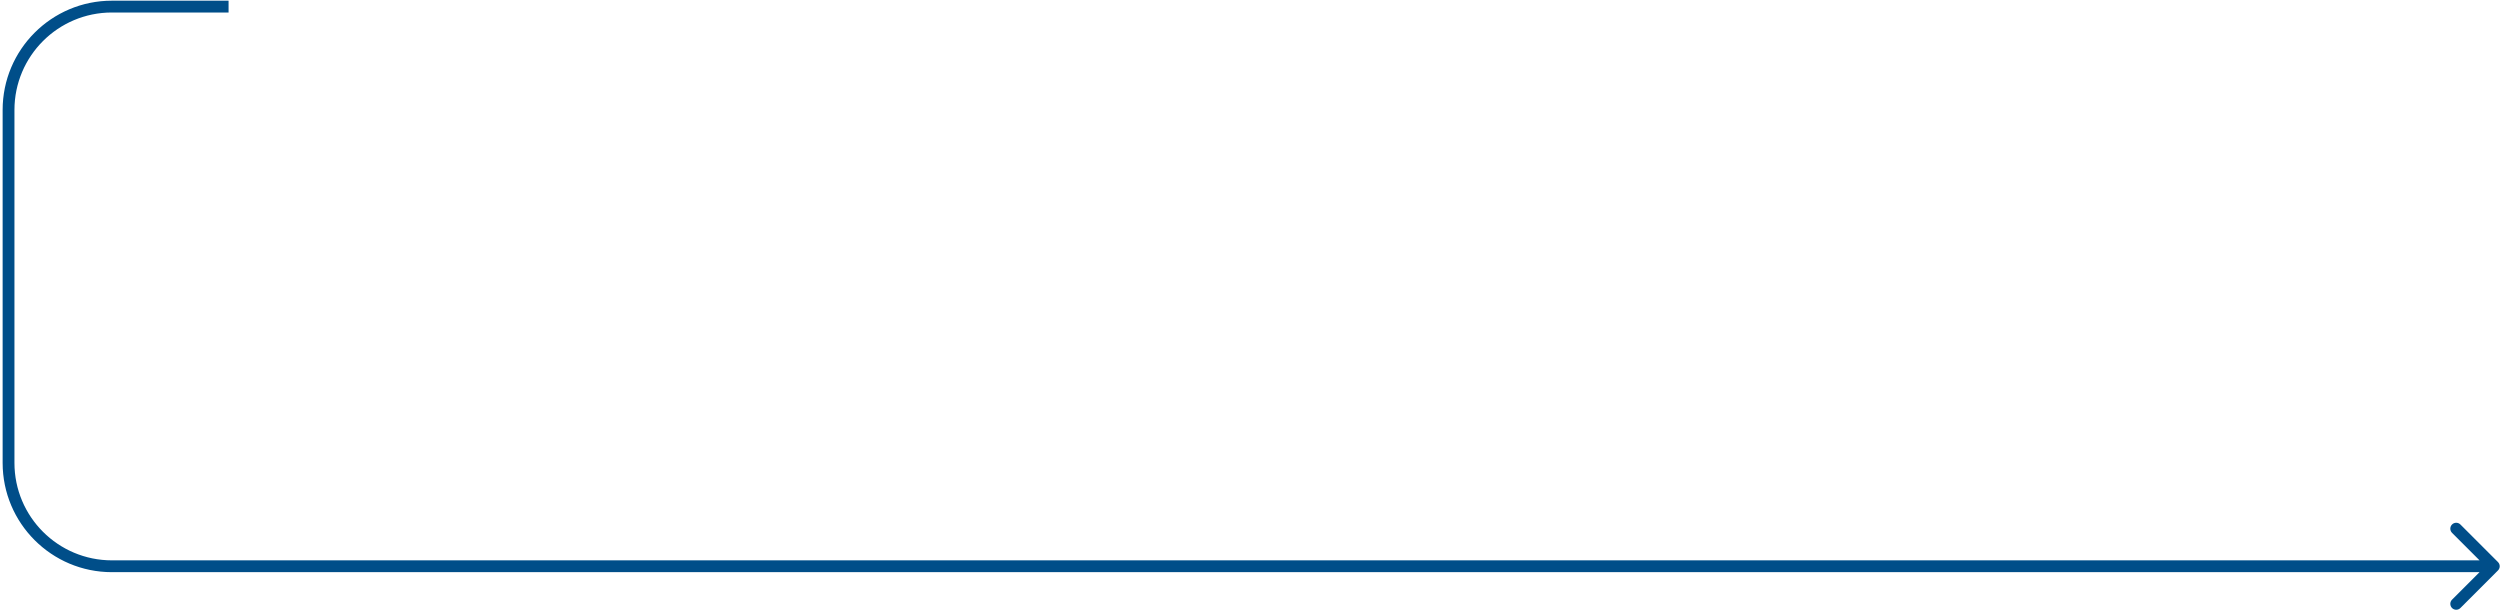 <svg width="481" height="118" viewBox="0 0 481 118" fill="none" xmlns="http://www.w3.org/2000/svg">
<path d="M480.612 109.751C481.056 109.308 481.056 108.588 480.612 108.144L473.38 100.912C472.936 100.468 472.216 100.468 471.772 100.912C471.329 101.356 471.329 102.075 471.772 102.519L478.201 108.948L471.772 115.377C471.329 115.82 471.329 116.54 471.772 116.984C472.216 117.428 472.936 117.428 473.38 116.984L480.612 109.751ZM43.977 0.132H21.532V2.405H43.977V0.132ZM0.507 21.156V89.06H2.78V21.156H0.507ZM21.532 110.084H479.808V107.811H21.532V110.084ZM0.507 89.06C0.507 100.671 9.92 110.084 21.532 110.084V107.811C11.175 107.811 2.78 99.416 2.78 89.06H0.507ZM21.532 0.132C9.92 0.132 0.507 9.545 0.507 21.156H2.78C2.78 10.8 11.175 2.405 21.532 2.405V0.132Z" fill="#004E89"/>
</svg>
